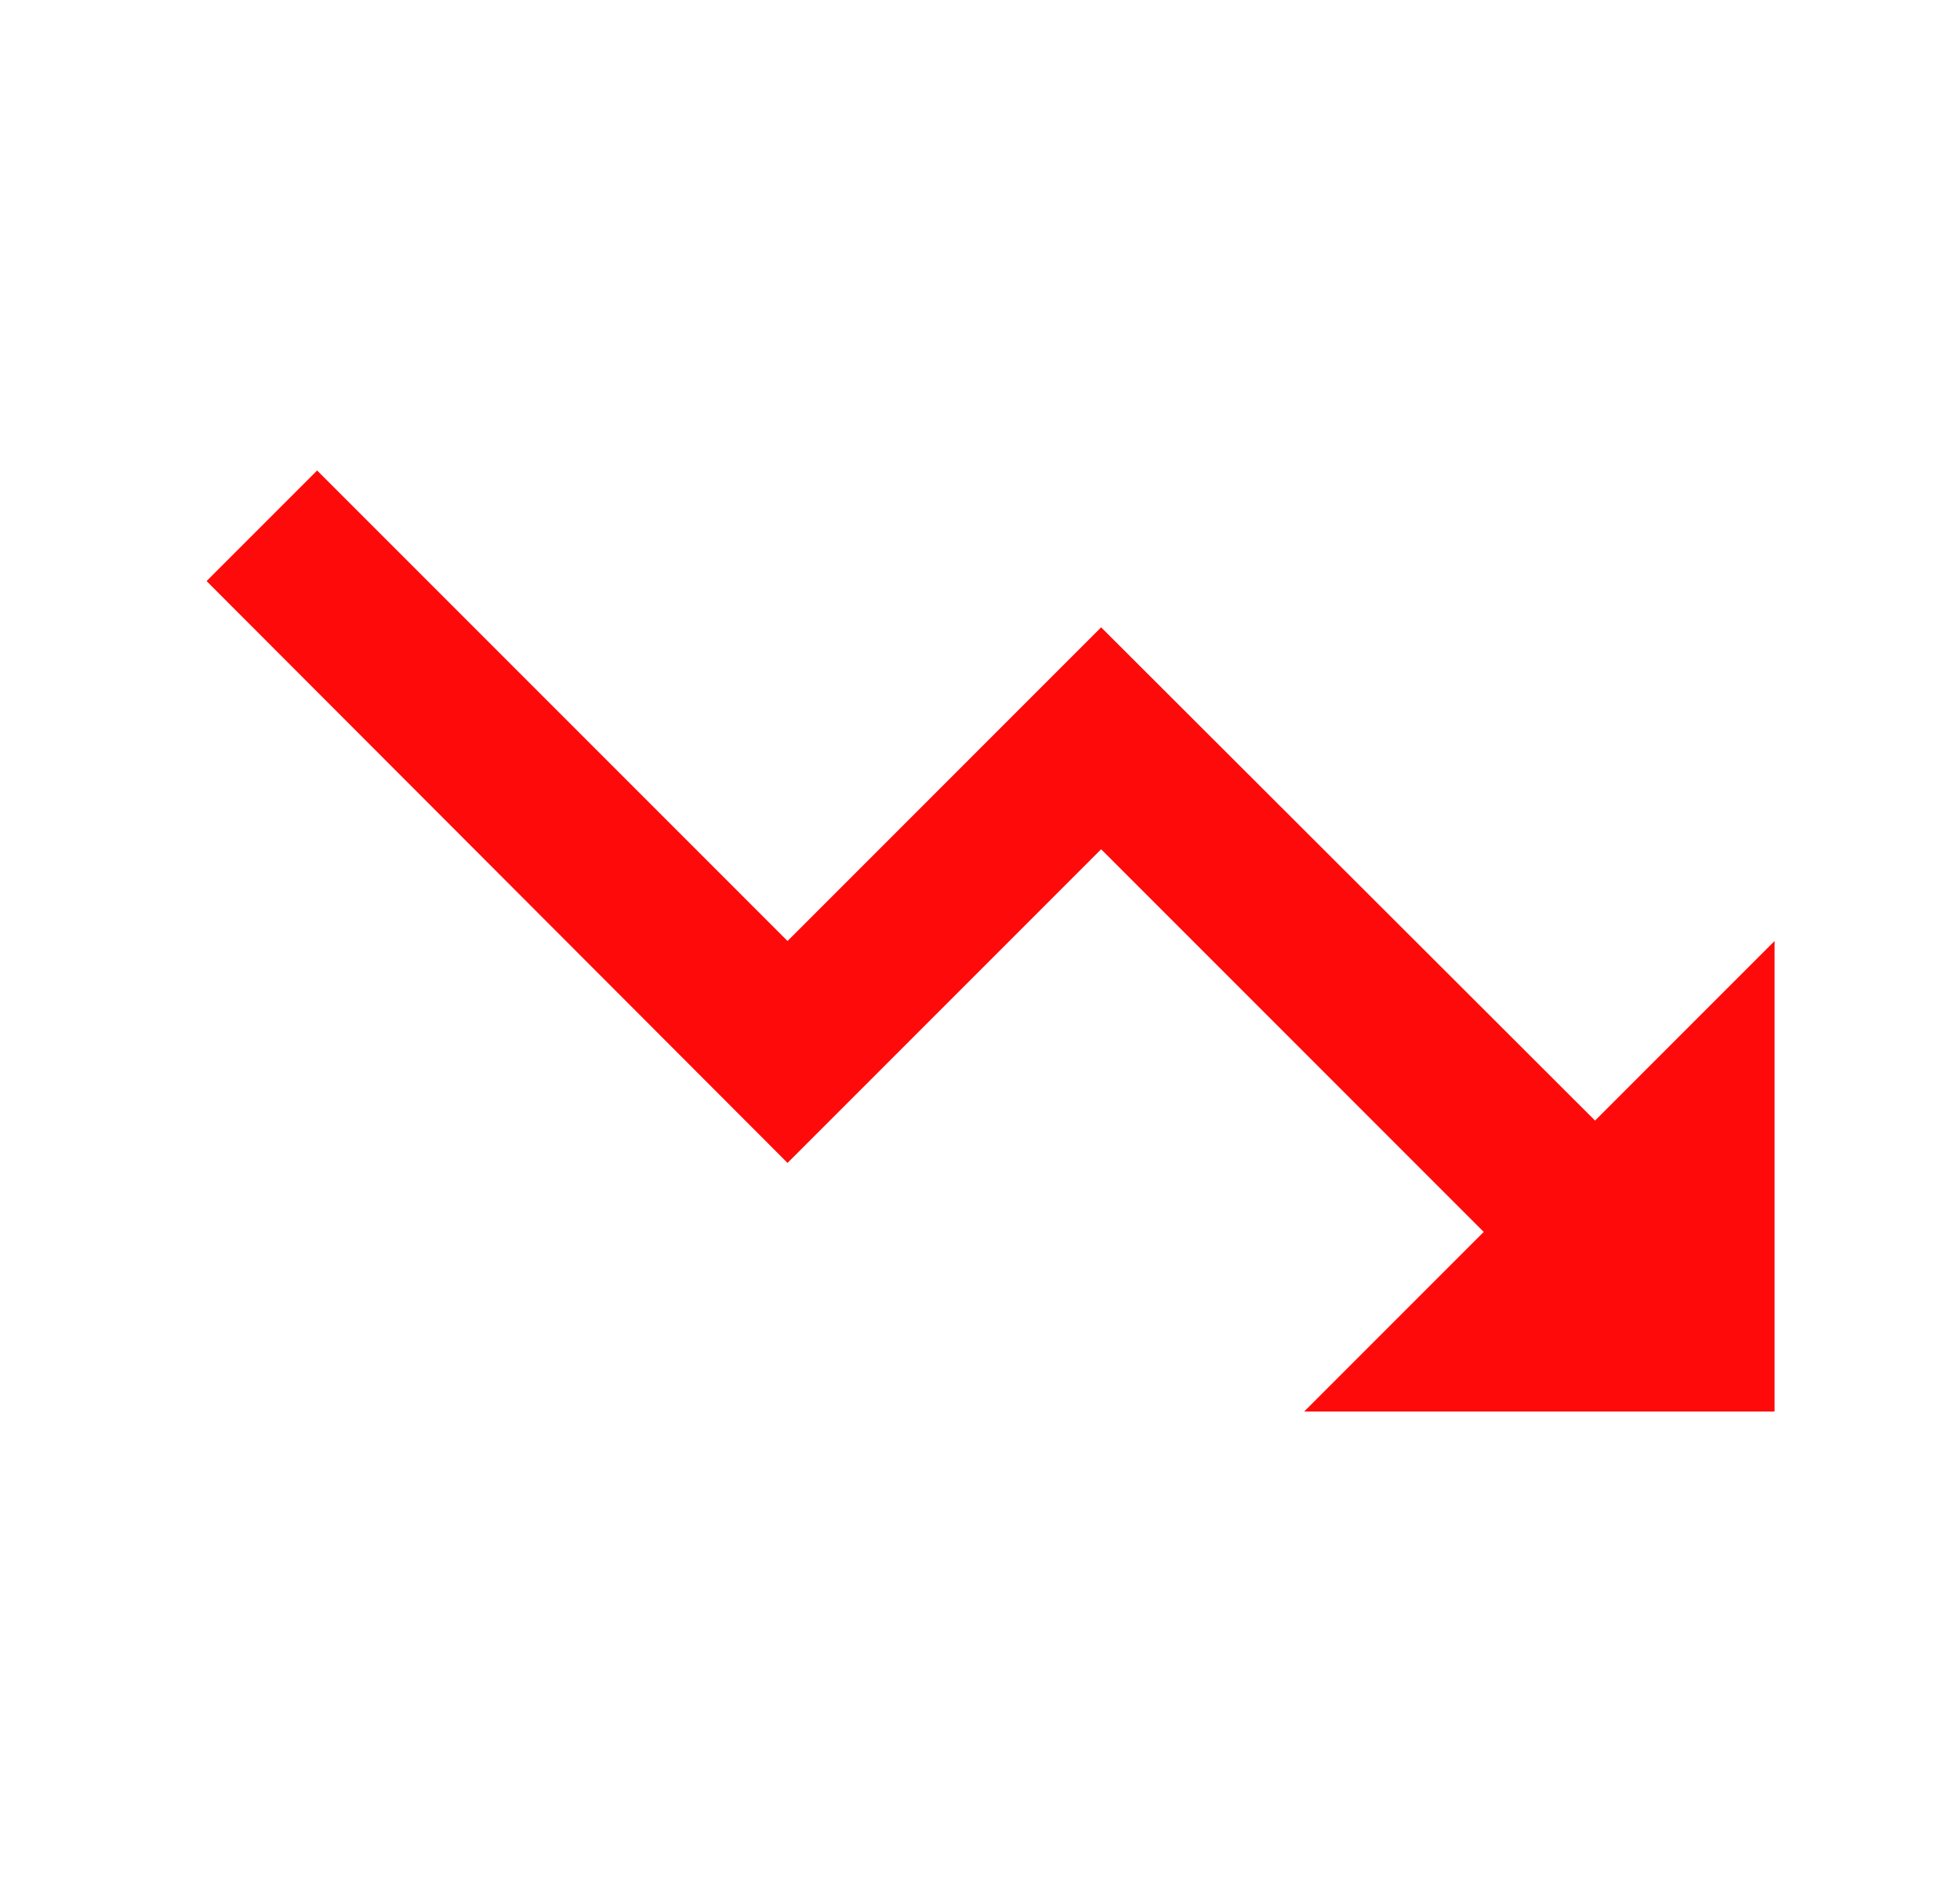 <svg width="25" height="24" viewBox="0 0 25 24" fill="none" xmlns="http://www.w3.org/2000/svg">
<g id="Icon">
<path id="Path" d="M16.635 18L18.925 15.71L14.045 10.83L10.045 14.83L2.635 7.41L4.045 6L10.045 12L14.045 8L20.345 14.29L22.635 12V18H16.635Z" fill="#FF0A0A"/>
</g>
</svg>
